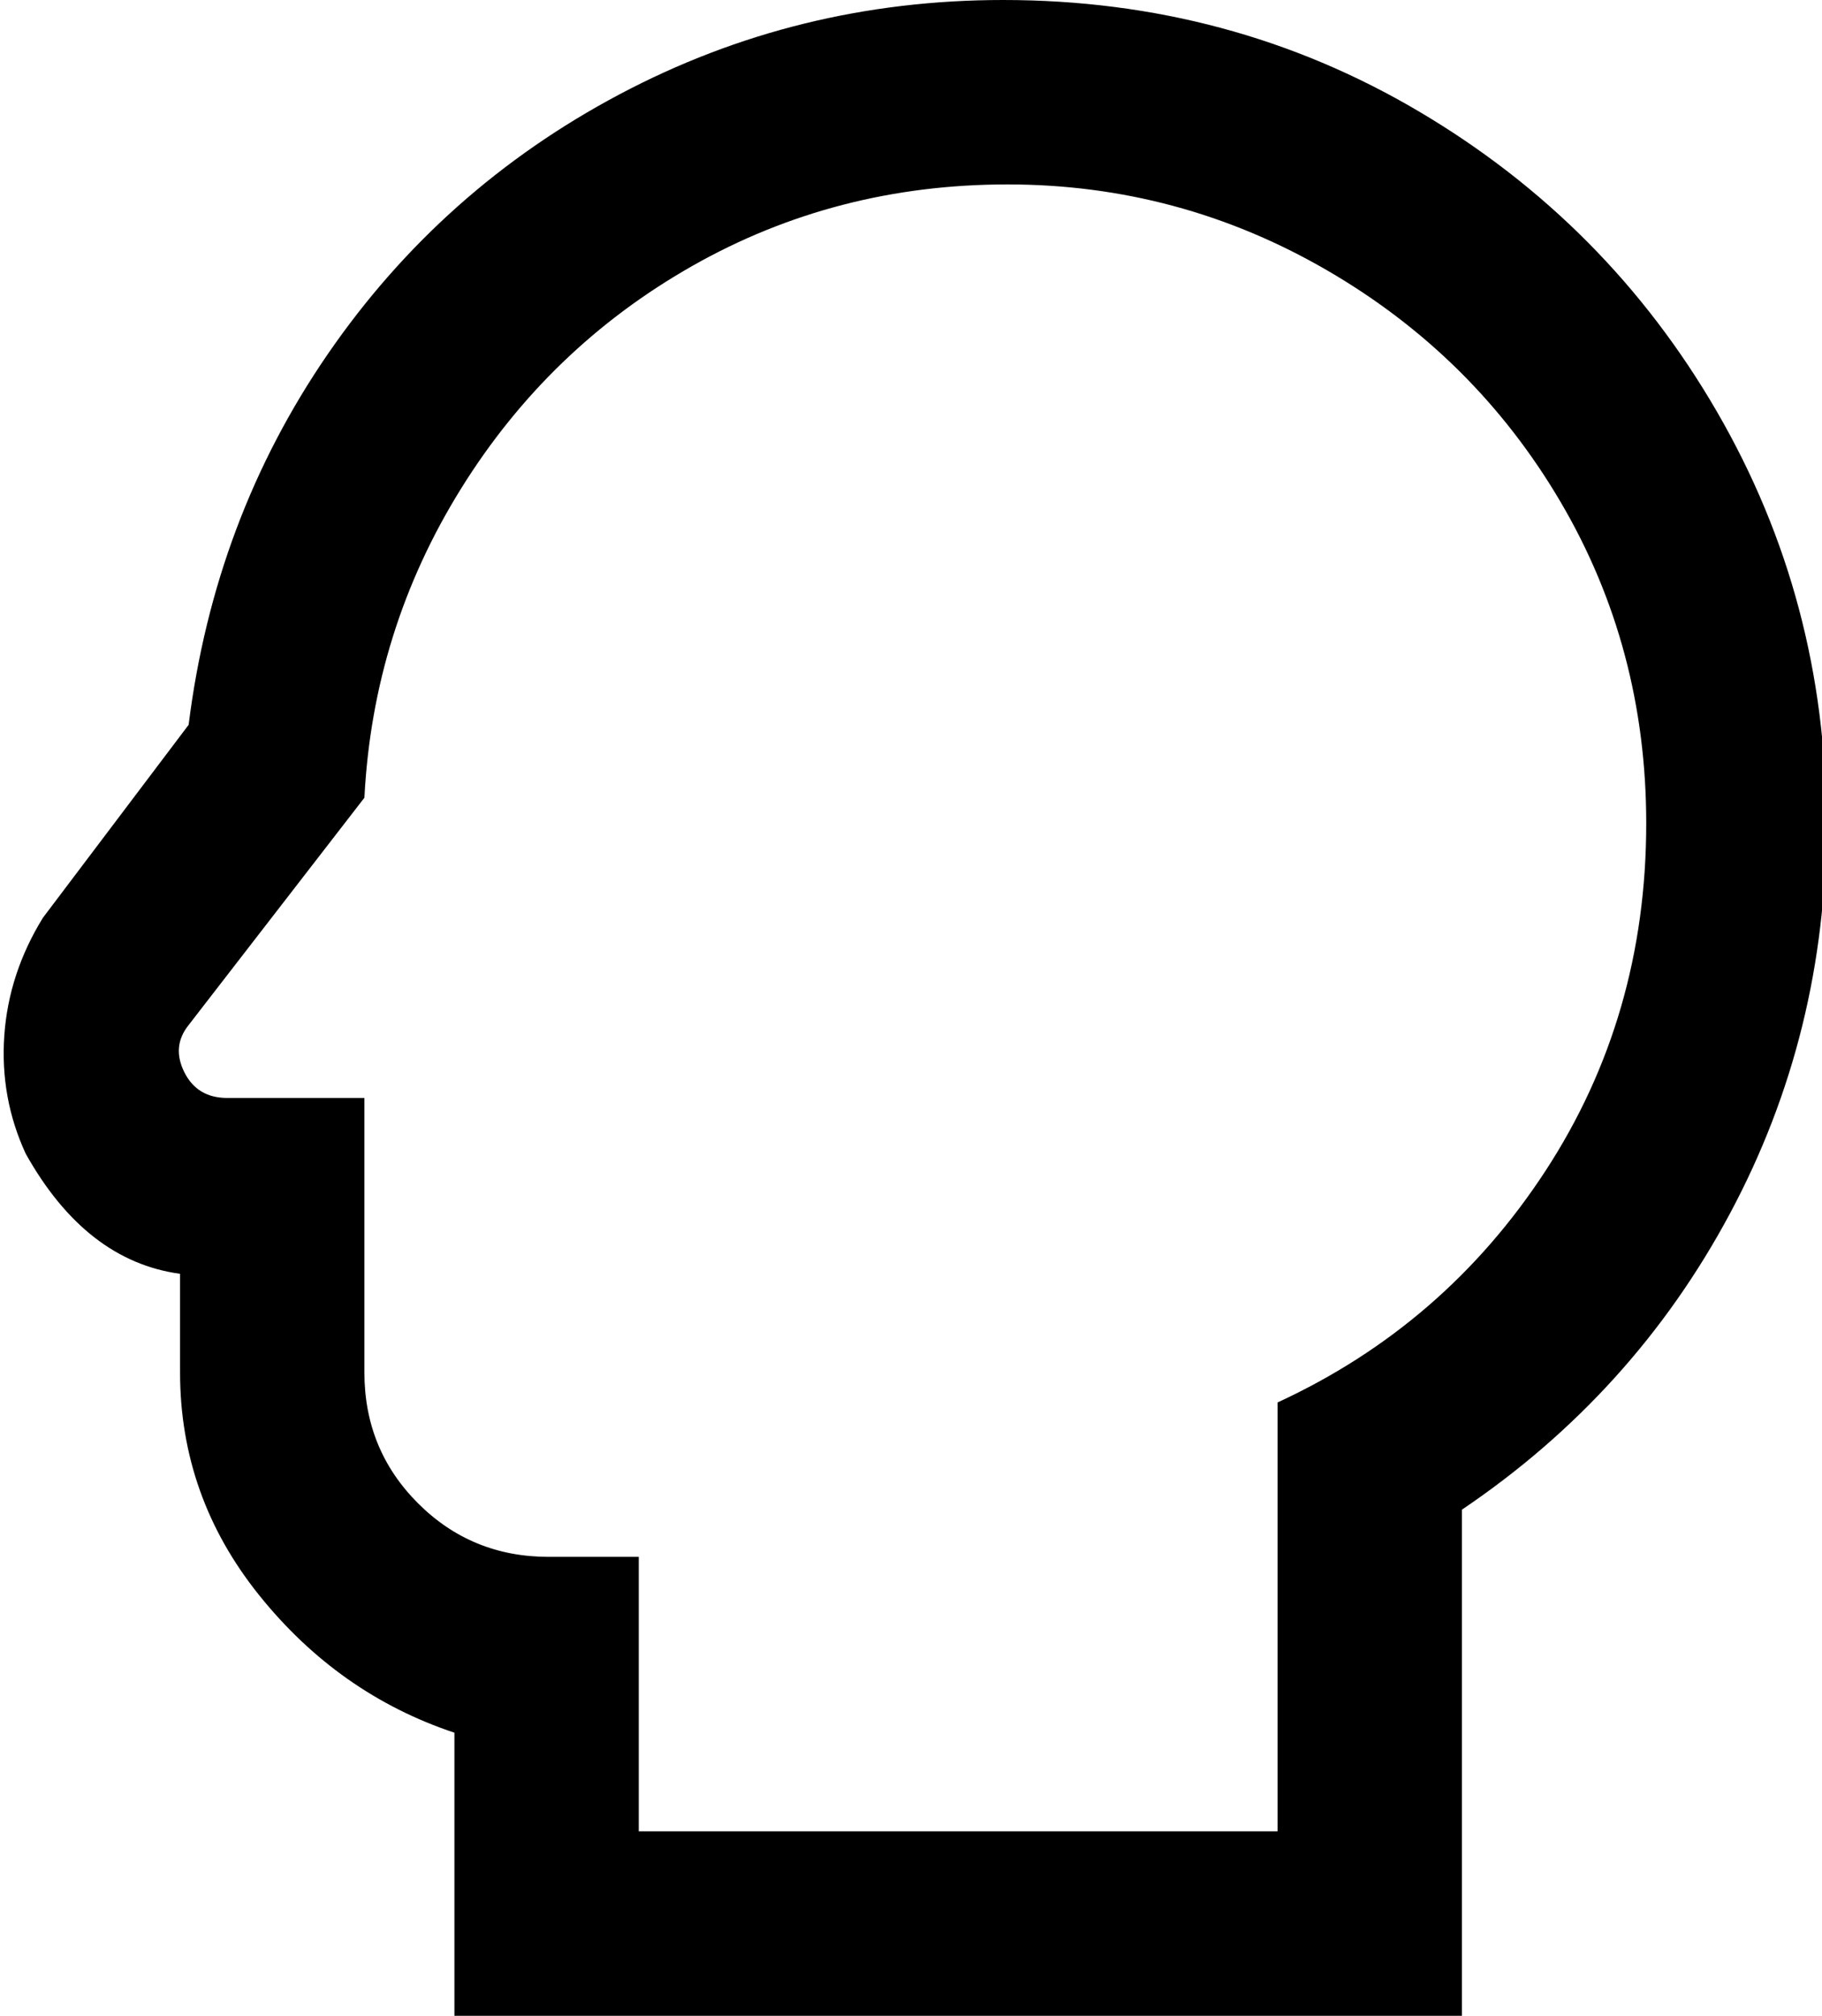 <svg xmlns="http://www.w3.org/2000/svg" viewBox="43 -43 425 470">
      <g transform="scale(1 -1) translate(0 -384)">
        <path d="M277 427Q229 427 187.5 405.0Q146 383 119.5 344.5Q93 306 87 258L53 213Q45 200 44.0 185.5Q43 171 49 158Q63 133 85 130V107Q85 78 103.5 55.0Q122 32 149 23V-43H384V75Q424 102 446.5 144.0Q469 186 469 235Q469 287 443.5 331.0Q418 375 374.0 401.0Q330 427 277 427ZM341 100V0H192V64H171Q153 64 140.5 76.5Q128 89 128 107V171H96Q89 171 86.0 177.0Q83 183 87 188L128 241Q130 280 150.5 313.0Q171 346 204.5 365.0Q238 384 278.0 384.0Q318 384 352.5 364.0Q387 344 407.0 310.0Q427 276 427 235Q427 190 403.5 154.0Q380 118 341 100Z" />
      </g>
    </svg>